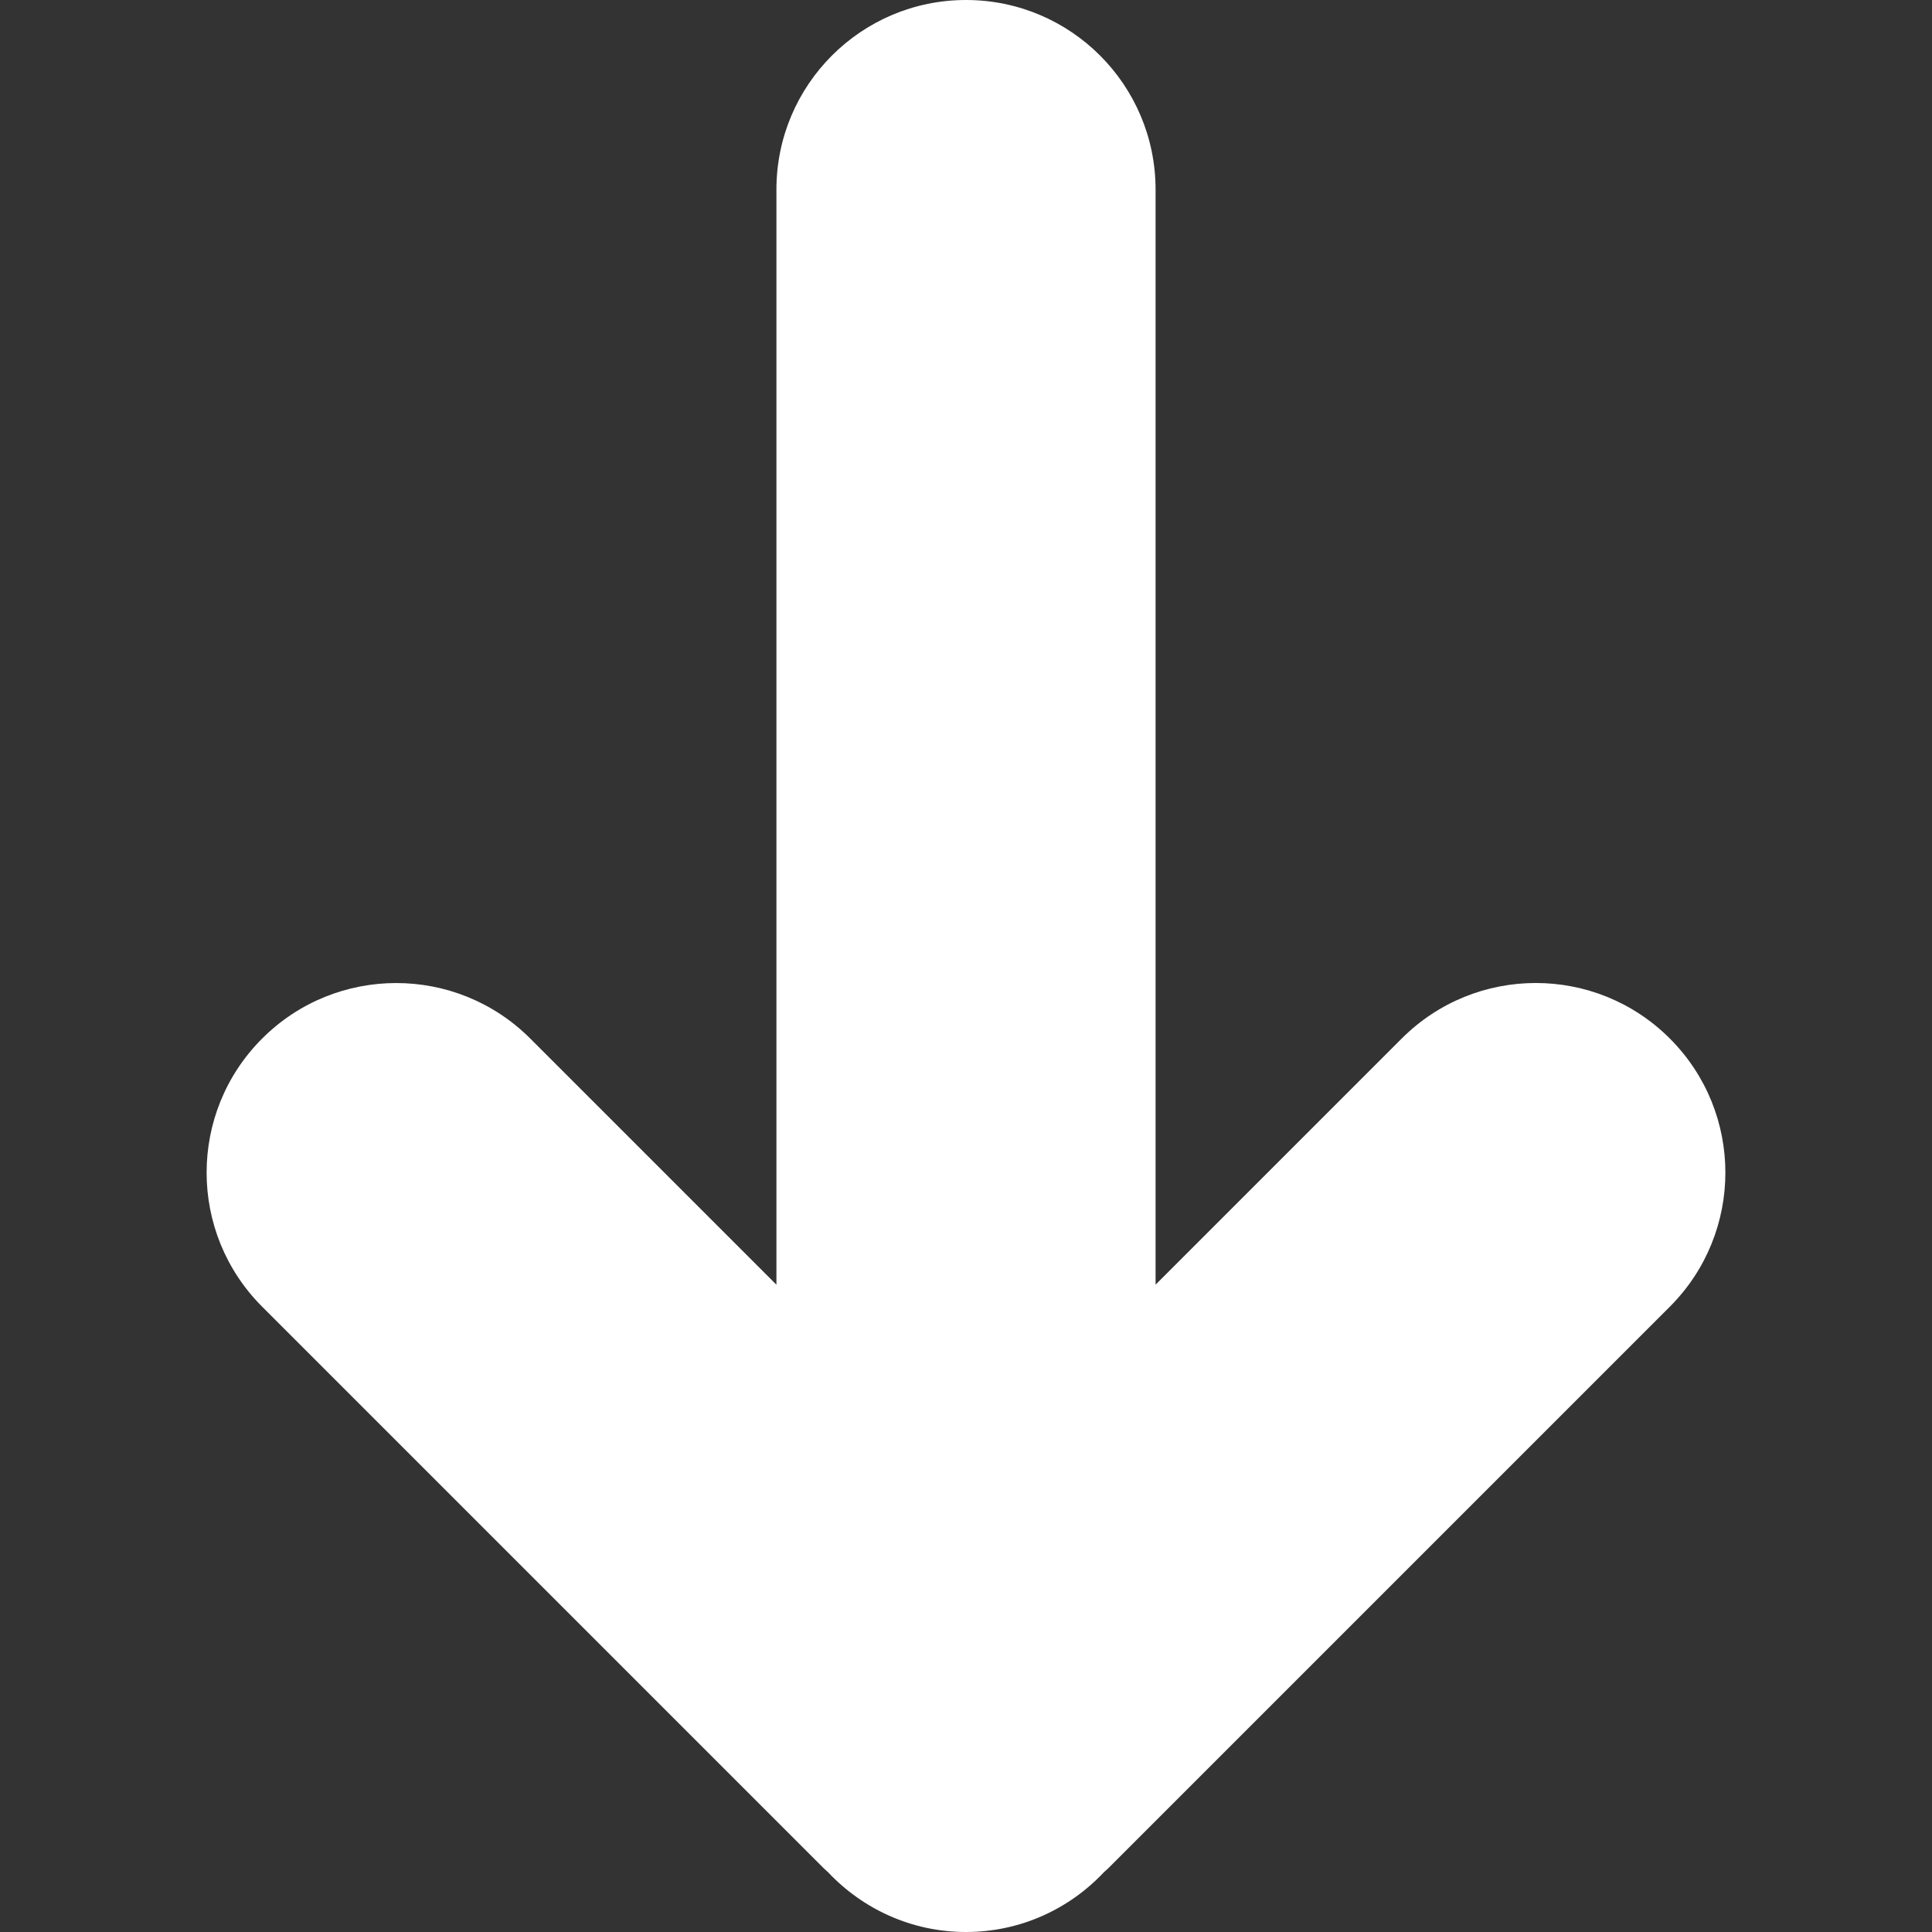 <svg xmlns="http://www.w3.org/2000/svg" width="512" height="512" style=""><rect width="100%" height="100%" fill="#333333" stroke="none"/><rect id="backgroundrect" width="100%" height="100%" x="0" y="0" fill="none" stroke="none"/><g class="currentLayer" style=""><title>Layer 1</title><path d="M442.53,346.28L293.65,495.16c-0.33,0.33-0.7,0.62-1.05,0.94c-9.16,9.77-22.15,15.9-36.6,15.9 c-14.44,0-27.43-6.13-36.59-15.88c-0.35-0.33-0.72-0.62-1.06-0.96L69.47,346.28c-19.62-19.62-19.62-51.44,0-71.05 c19.62-19.62,51.43-19.62,71.06,0l65.23,65.23V50.24C205.76,22.5,228.25,0,256,0s50.24,22.5,50.24,50.24v290.21l65.23-65.23 c19.62-19.62,51.43-19.62,71.05,0C462.15,294.84,462.15,326.66,442.53,346.28z" fill="#ffffff" id="svg_1" class="selected" fill-opacity="1"/></g></svg>